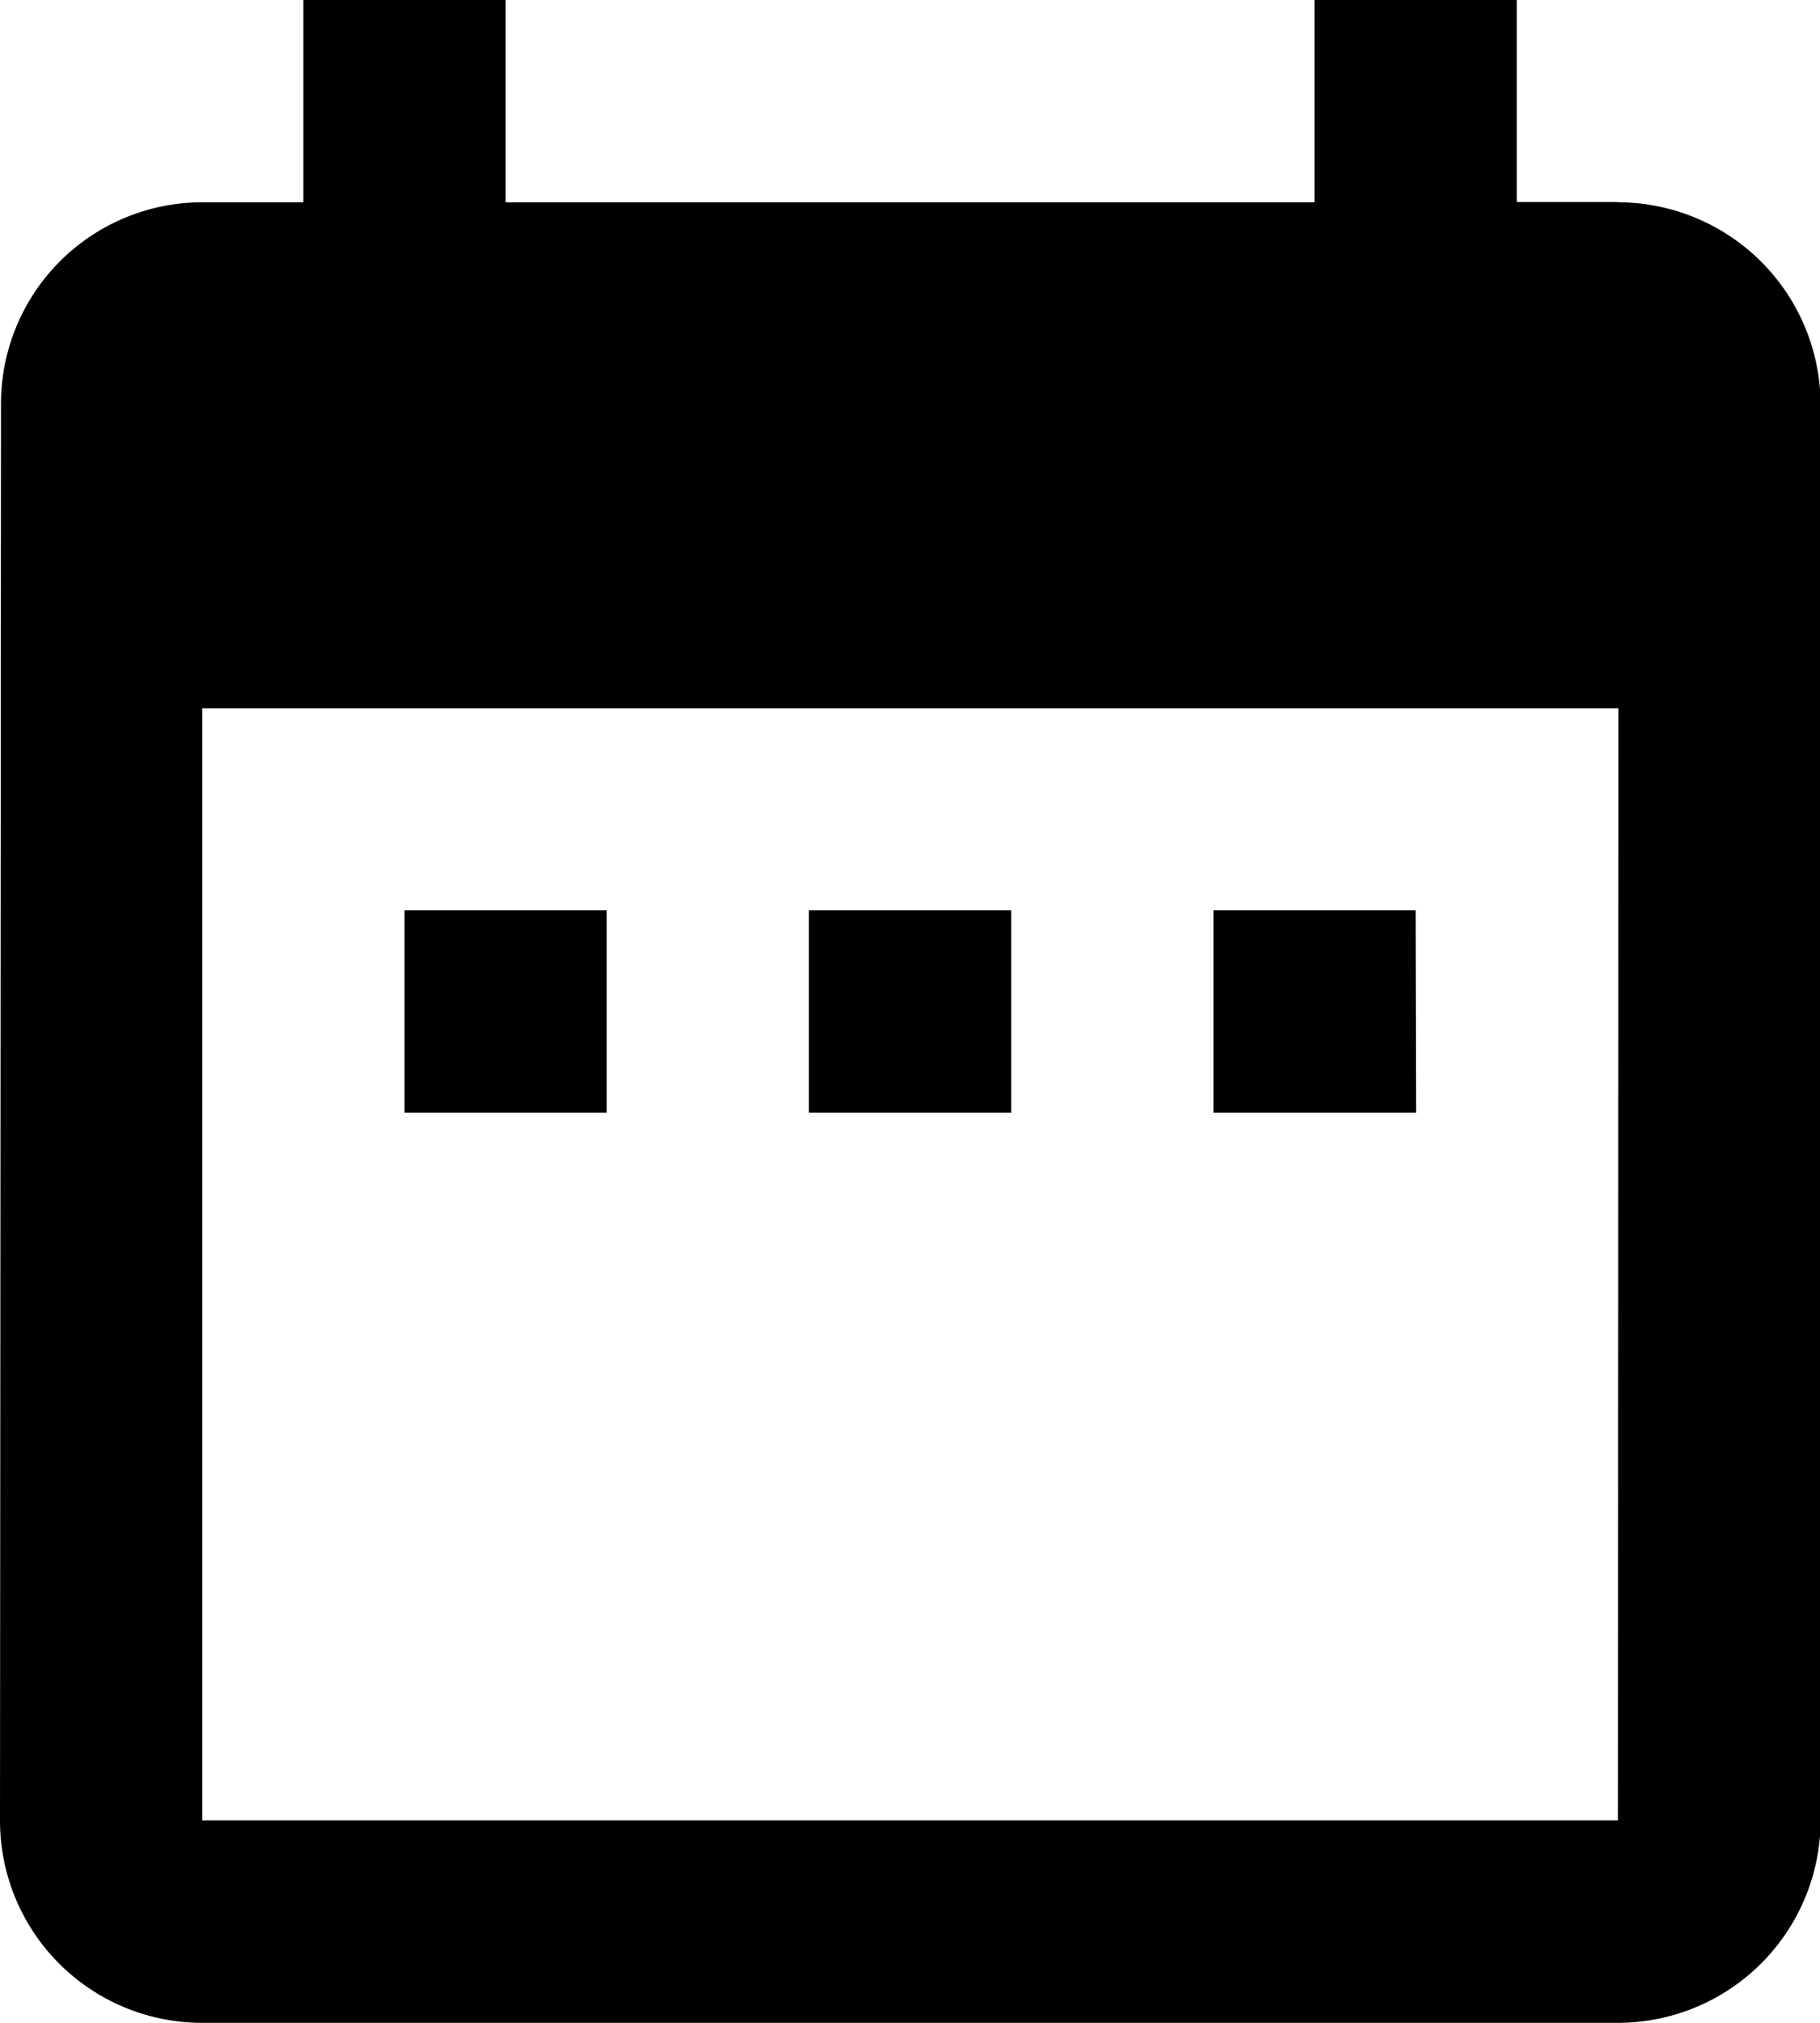 <svg xmlns="http://www.w3.org/2000/svg" width="14.651" height="16.279" viewBox="0 0 14.651 16.279">
  <path id="Icon_material-date-range" data-name="Icon material-date-range" d="M9.384,10.326H7.756v1.628H9.384Zm3.256,0H11.012v1.628H12.64Zm3.256,0H14.268v1.628H15.9Zm1.628-5.7H16.71V3H15.082V4.628H8.57V3H6.942V4.628H6.128a1.621,1.621,0,0,0-1.62,1.628L4.5,17.651a1.627,1.627,0,0,0,1.628,1.628h11.4a1.633,1.633,0,0,0,1.628-1.628V6.256A1.633,1.633,0,0,0,17.523,4.628Zm0,13.023H6.128V8.7h11.4Z" transform="translate(-4.5 -3)"/>
</svg>
